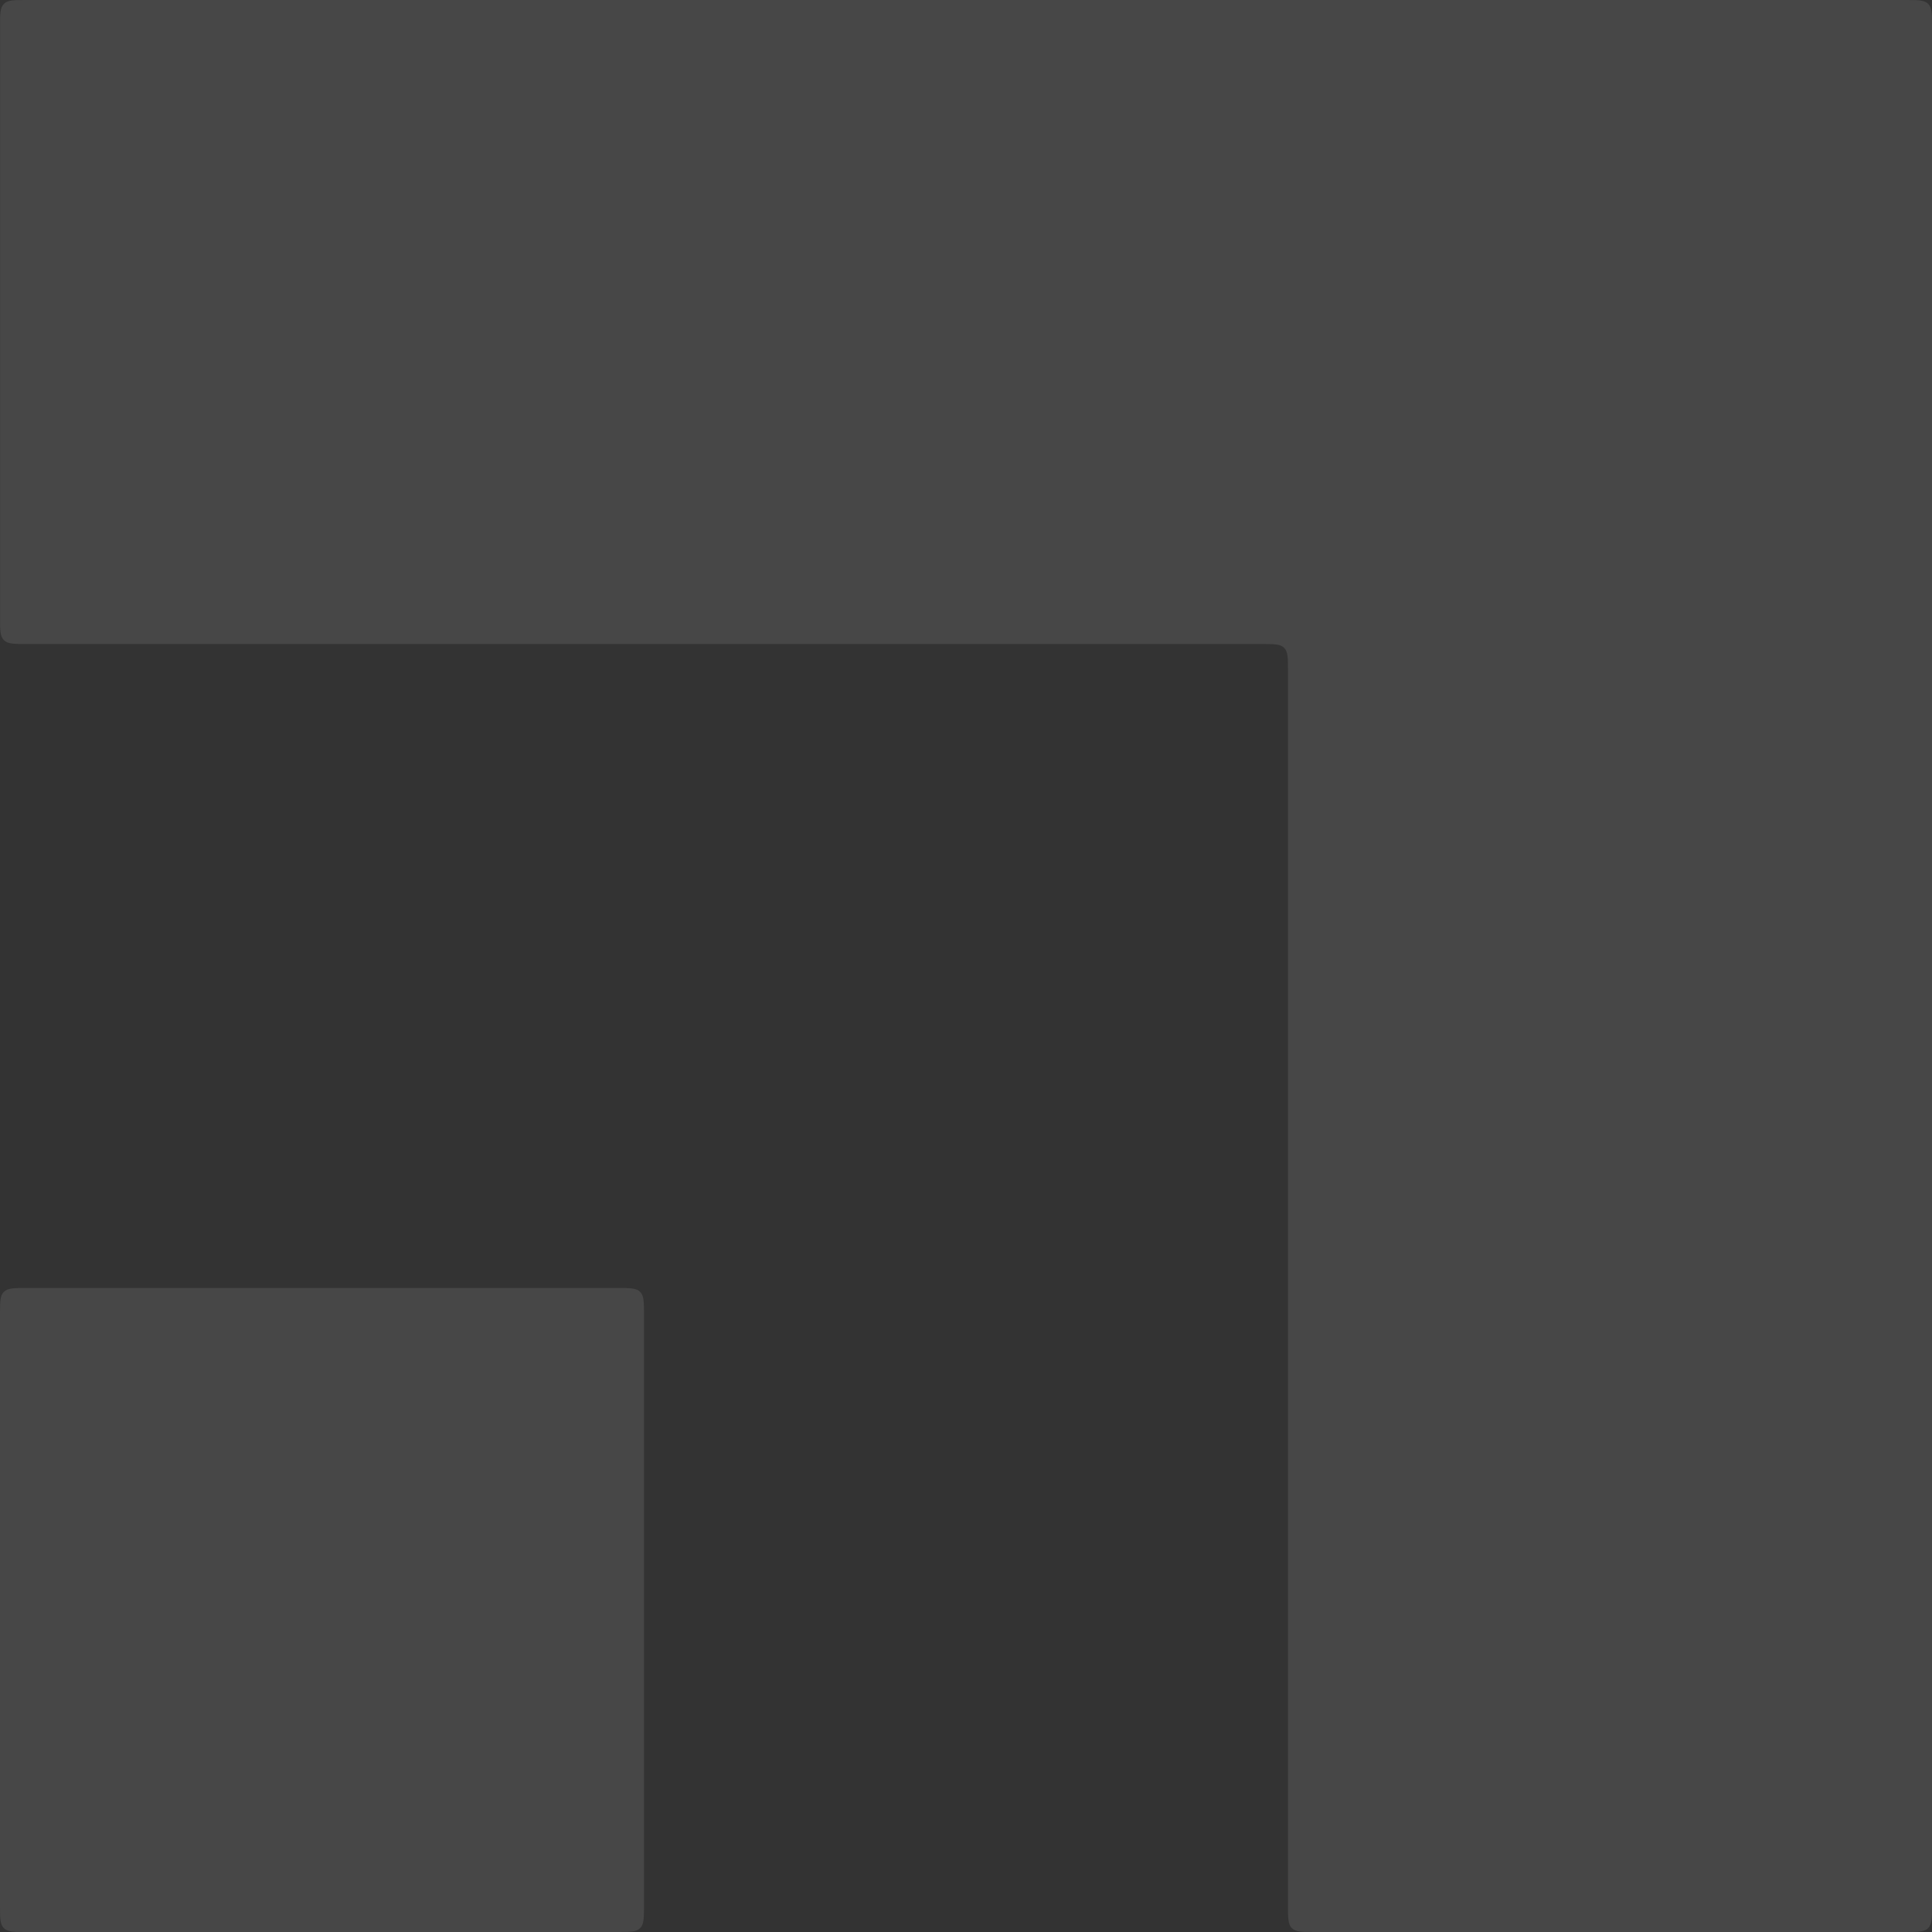 <svg width="162" height="162" viewBox="0 0 162 162" fill="none" xmlns="http://www.w3.org/2000/svg">
<rect x="0" y="0" width="162" height="162" fill="#333333" stroke="none"/>
<g opacity="0.1">
<path d="M2.208 0C1.169 0 0.65 0 0.327 0.323C0.004 0.646 0.004 1.165 0.004 2.204V51.796C0.004 52.835 0.004 53.354 0.327 53.677C0.65 54 1.169 54 2.208 54H105.795C106.834 54 107.354 54 107.676 54.323C107.999 54.645 107.999 55.165 107.999 56.204V159.795C107.999 160.834 107.999 161.354 108.322 161.677C108.645 161.999 109.164 161.999 110.203 161.999H159.794C160.833 161.999 161.352 161.999 161.675 161.677C161.998 161.354 161.998 160.834 161.998 159.795L162 2.204C162 1.165 162 0.646 161.677 0.323C161.354 0 160.835 0 159.796 0H2.208Z" fill="white"/>
<path d="M0 110.204C0 109.165 0 108.646 0.323 108.323C0.646 108 1.165 108 2.204 108H51.794C52.834 108 53.353 108 53.676 108.323C53.998 108.646 53.998 109.165 53.998 110.204V159.796C53.998 160.835 53.998 161.354 53.676 161.677C53.353 162 52.834 162 51.794 162H2.204C1.165 162 0.646 162 0.323 161.677C0 161.354 0 160.835 0 159.796V110.204Z" fill="white"/>
</g>
</svg>
